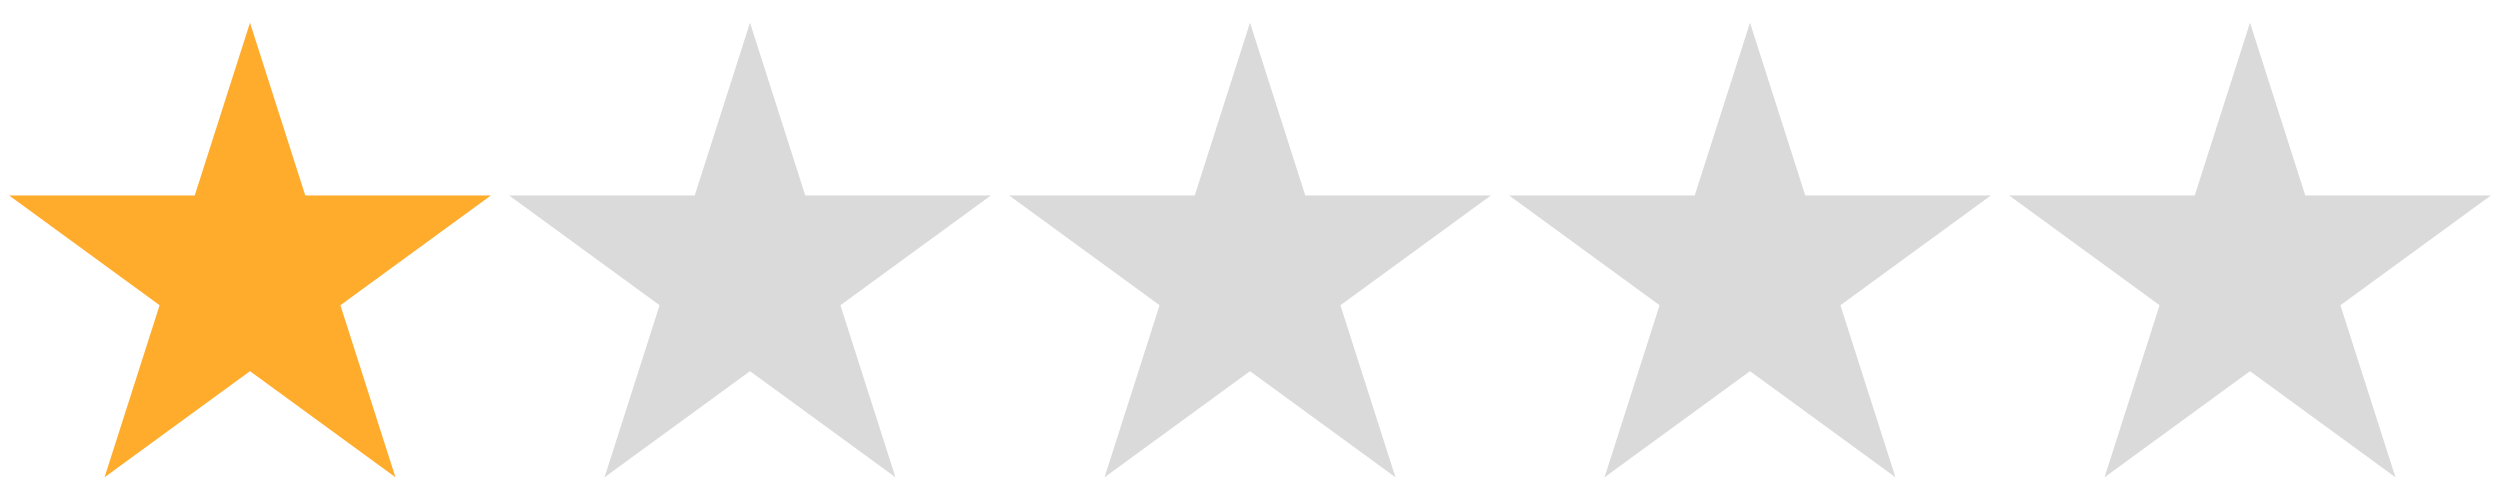 <svg width="60" height="12" viewBox="0 0 550 110" xmlns="http://www.w3.org/2000/svg" xmlns:xlink="http://www.w3.org/1999/xlink">
<defs>
	<path id="empty" d="M55,5 87,105 2,43 H108 L23,105" fill="#dadada"/>
	<path id="full" d="M55,5 87,105 2,43 H108 L23,105" fill="#ffac2d"/>
</defs>
<use xlink:href="#full"/>
<use xlink:href="#empty" x="110"/>
<use xlink:href="#empty" x="220"/>
<use xlink:href="#empty" x="330"/>
<use xlink:href="#empty" x="440"/>
</svg>